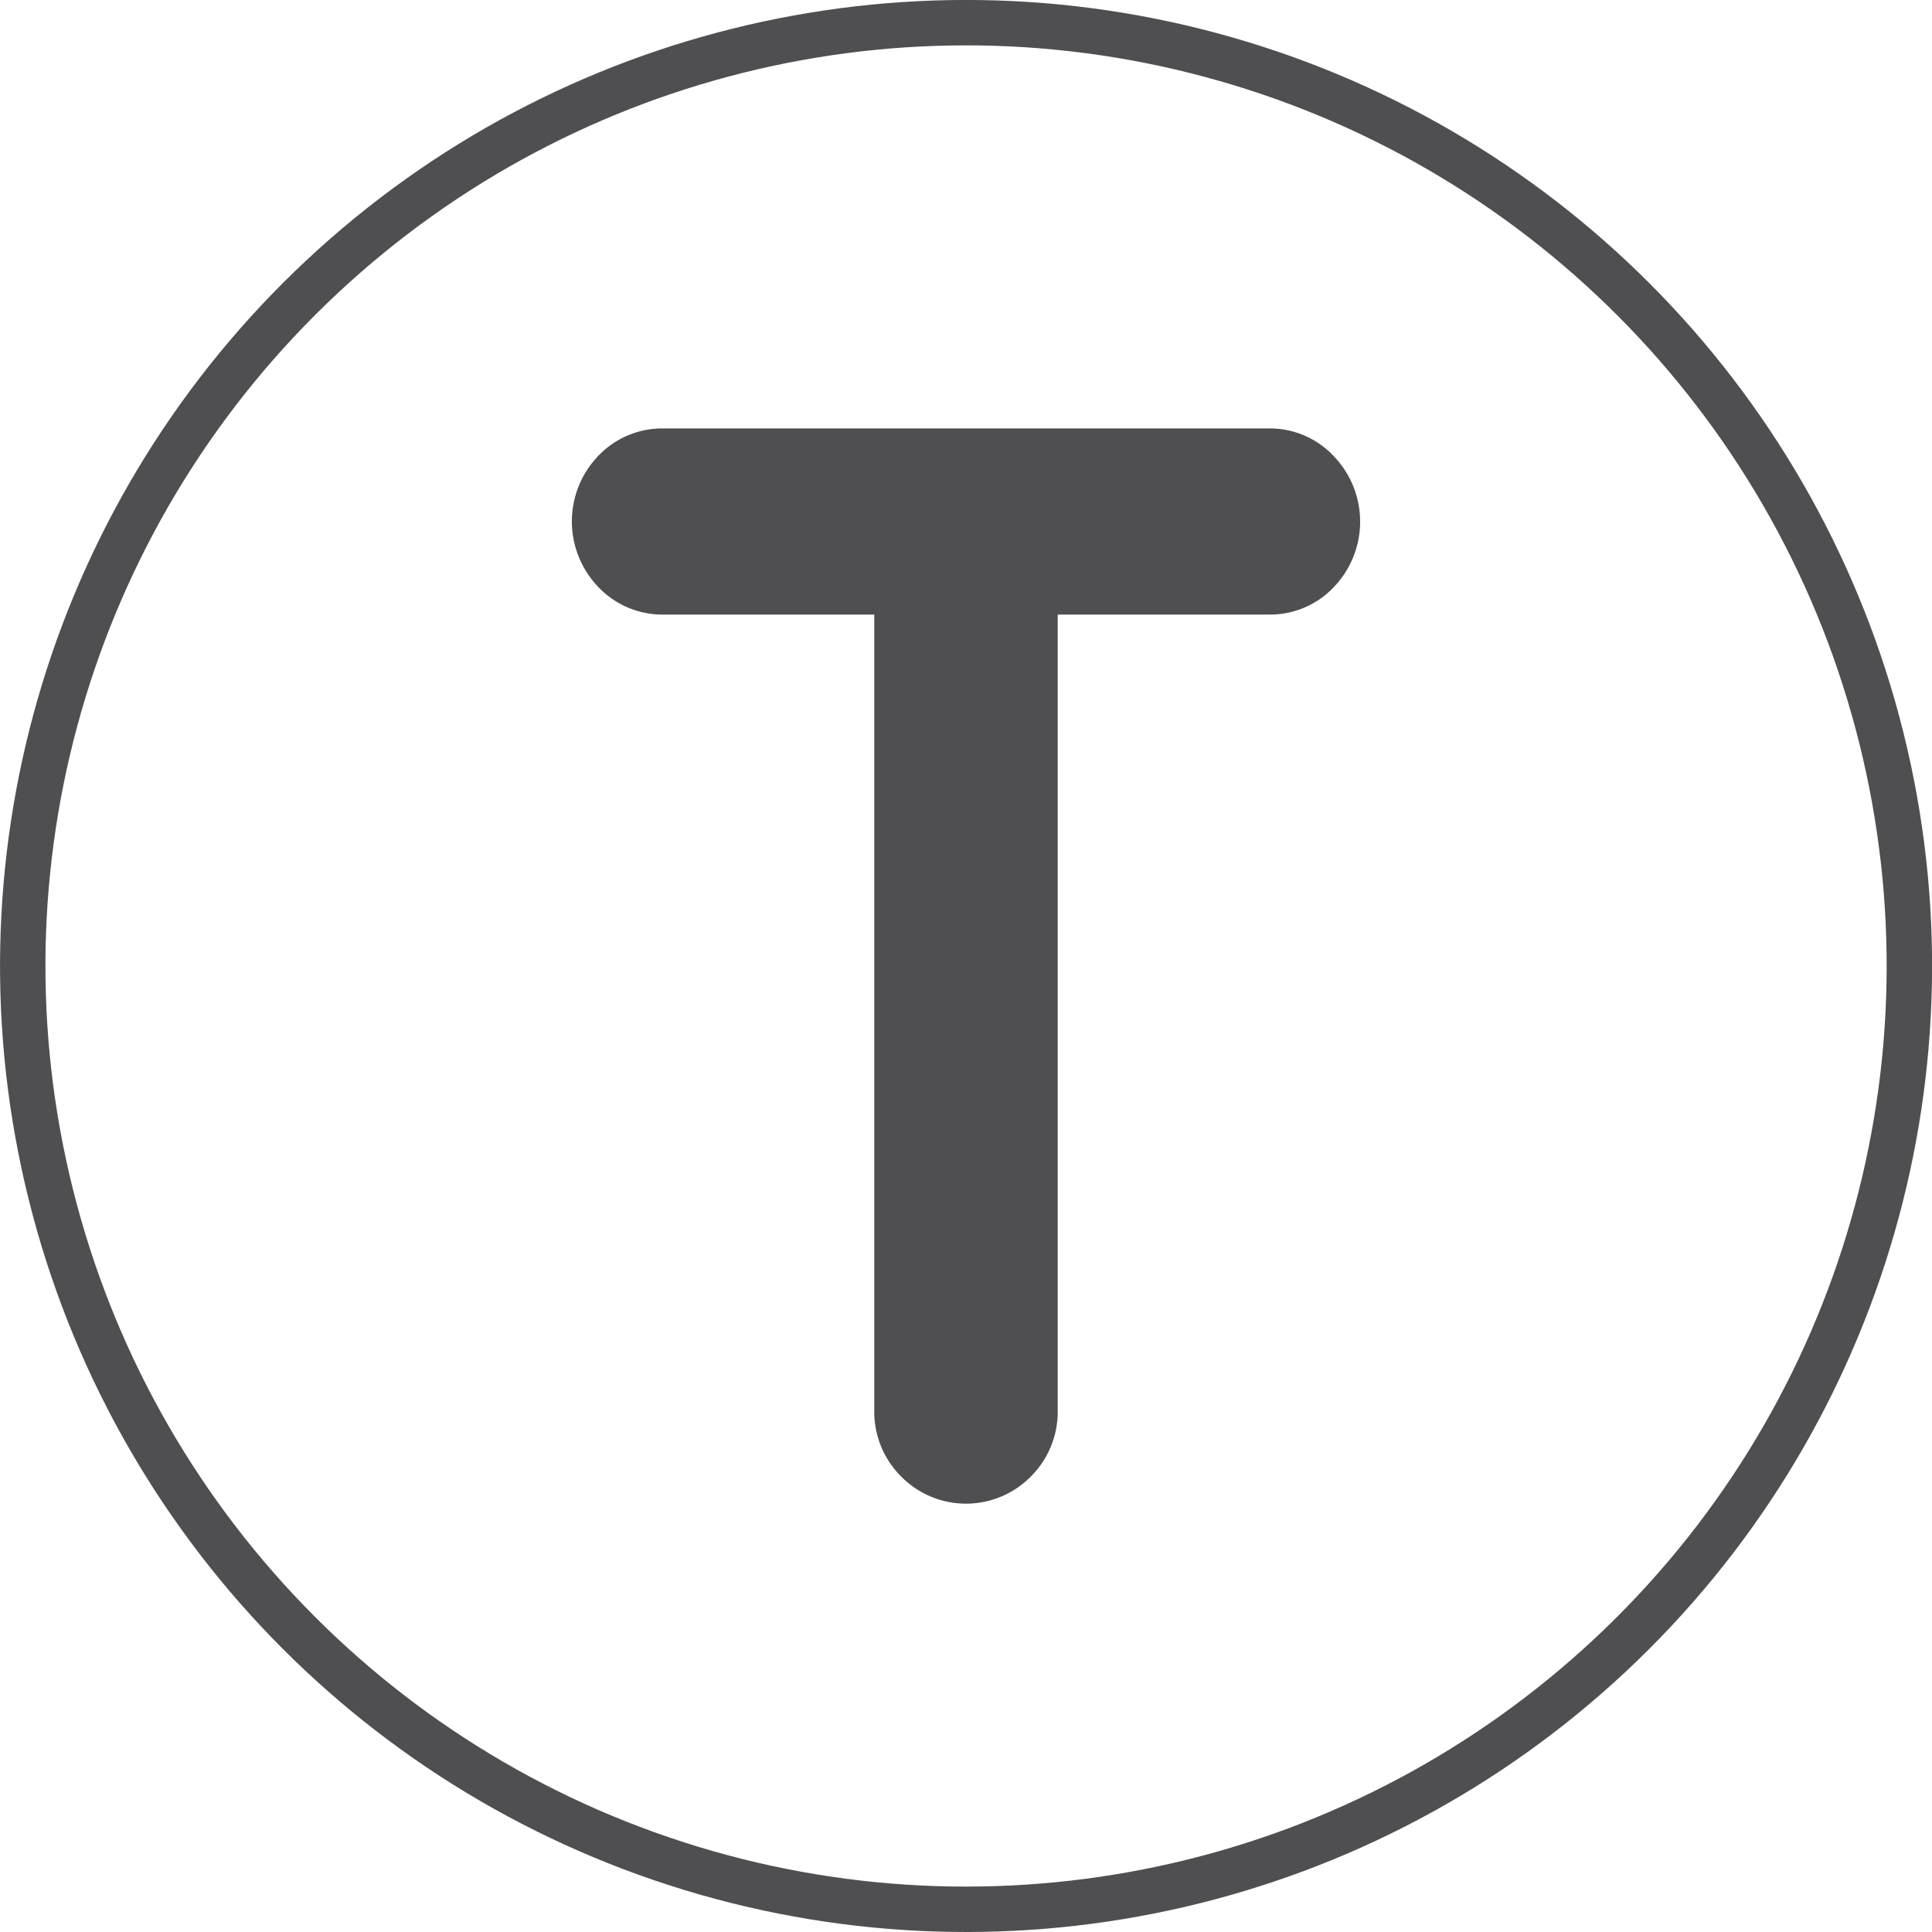 <svg id="Layer_1" data-name="Layer 1" xmlns="http://www.w3.org/2000/svg" viewBox="0 0 243.4 243.4"><defs><style>.cls-1{fill:#4f4f51;}.cls-2,.cls-3{fill:none;stroke:#4f4f51;}.cls-2{stroke-width:1.45px;}.cls-3{stroke-width:5.72px;}</style></defs><title>icon-tesira</title><path class="cls-1" d="M119.17,85H91.9a10.41,10.41,0,0,1-7.71-3.26,11.19,11.19,0,0,1,0-15.5A10.42,10.42,0,0,1,91.9,63h76.29a10.32,10.32,0,0,1,7.62,3.27,11.19,11.19,0,0,1,0,15.5A10.31,10.31,0,0,1,168.19,85H140.83V186a10.79,10.79,0,0,1-3.21,7.84,10.74,10.74,0,0,1-15.24,0,10.79,10.79,0,0,1-3.21-7.84Z" transform="translate(-8.3 -8.3)"/><path class="cls-2" d="M119.17,85H91.9a10.41,10.41,0,0,1-7.71-3.26,11.19,11.19,0,0,1,0-15.5A10.42,10.42,0,0,1,91.9,63h76.29a10.32,10.32,0,0,1,7.62,3.27,11.19,11.19,0,0,1,0,15.5A10.31,10.31,0,0,1,168.19,85H140.83V186a10.79,10.79,0,0,1-3.21,7.84,10.74,10.74,0,0,1-15.24,0,10.79,10.79,0,0,1-3.21-7.84Z" transform="translate(-8.3 -8.3)"/><circle class="cls-3" cx="130" cy="130" r="118.84" transform="translate(-34.29 24.41) rotate(-13.05)"/></svg>
